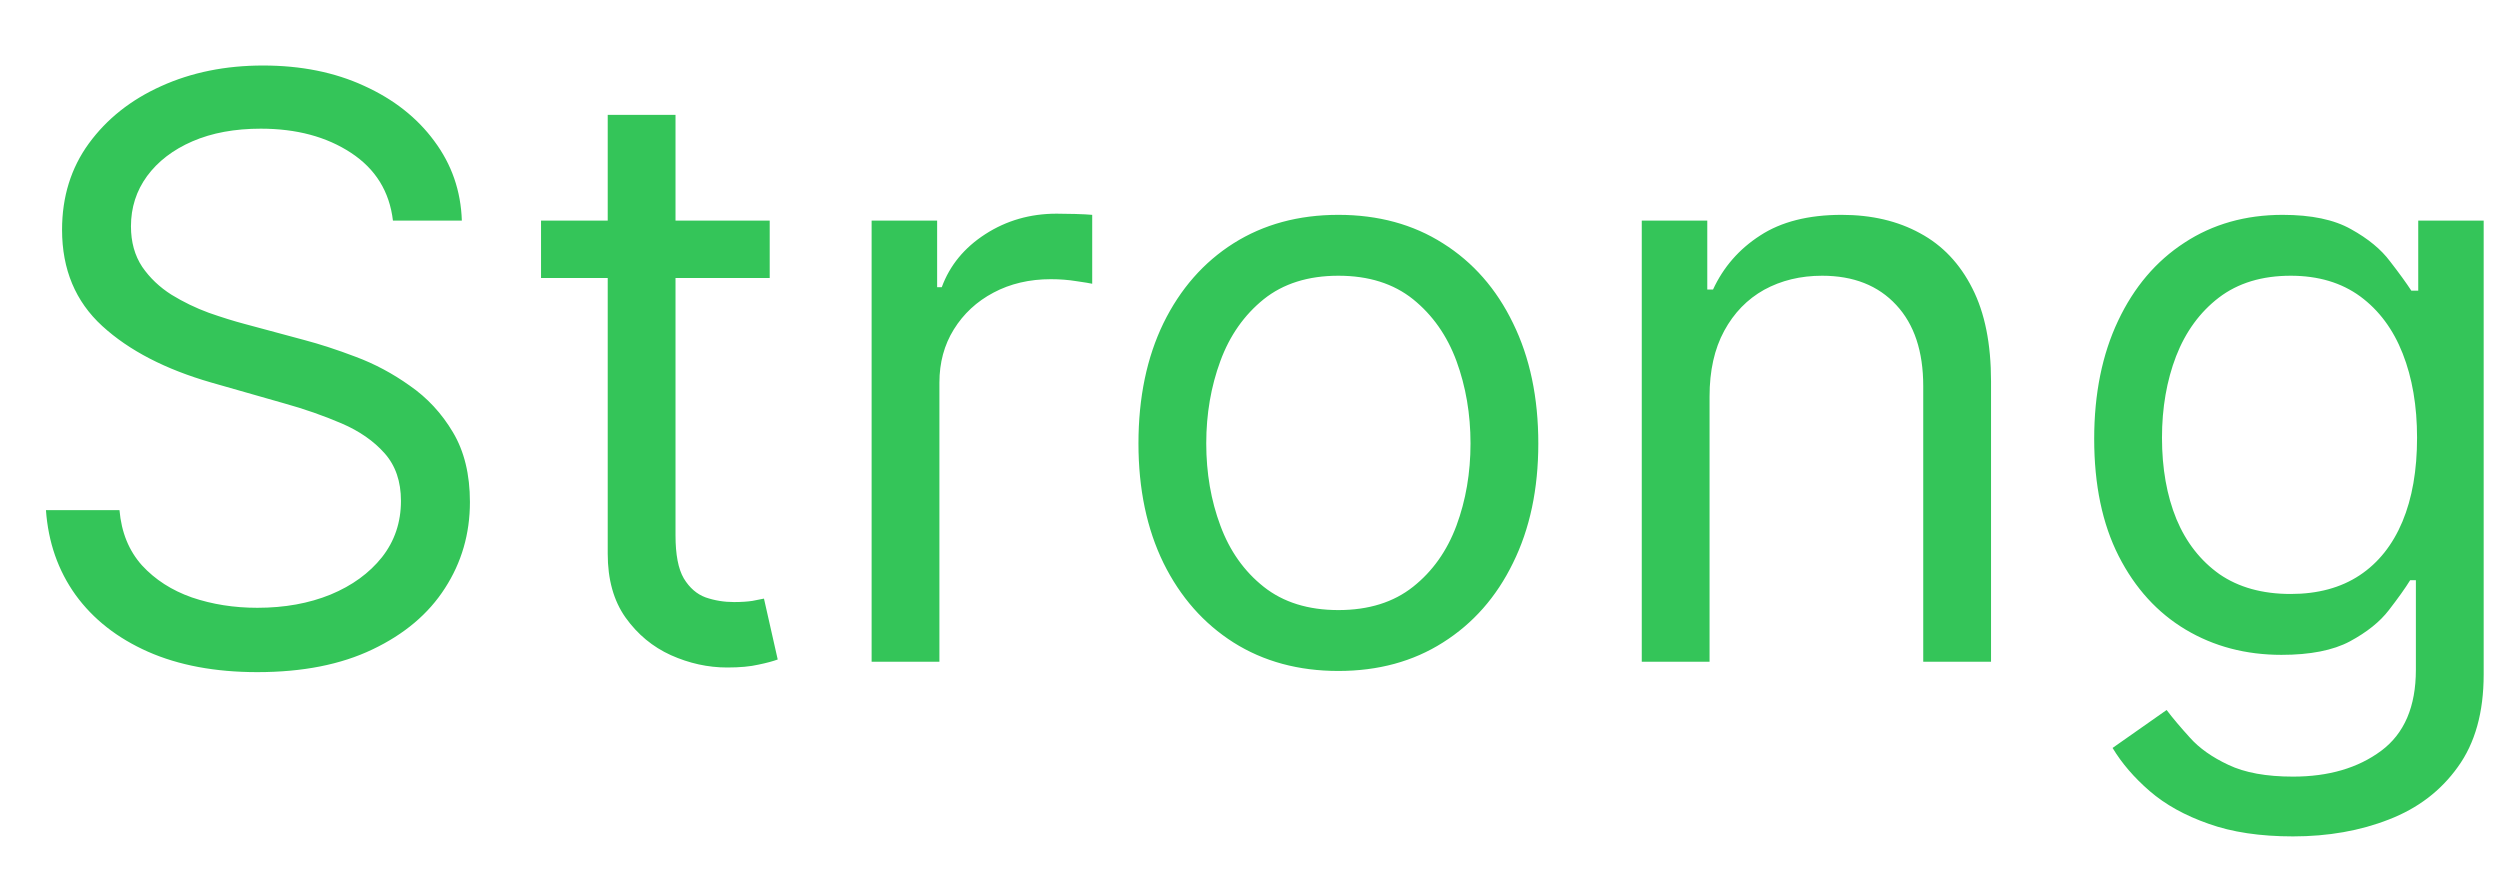 <svg width="34" height="12" viewBox="0 0 34 12" fill="none" xmlns="http://www.w3.org/2000/svg">
<path d="M5.344 3C5.297 2.604 5.107 2.297 4.773 2.078C4.44 1.859 4.031 1.75 3.547 1.75C3.193 1.75 2.883 1.807 2.617 1.922C2.354 2.036 2.148 2.194 2 2.395C1.854 2.595 1.781 2.823 1.781 3.078C1.781 3.292 1.832 3.475 1.934 3.629C2.038 3.78 2.171 3.906 2.332 4.008C2.493 4.107 2.663 4.189 2.84 4.254C3.017 4.316 3.18 4.367 3.328 4.406L4.141 4.625C4.349 4.68 4.581 4.755 4.836 4.852C5.094 4.948 5.34 5.079 5.574 5.246C5.811 5.41 6.007 5.621 6.16 5.879C6.314 6.137 6.391 6.453 6.391 6.828C6.391 7.26 6.277 7.651 6.051 8C5.827 8.349 5.499 8.626 5.066 8.832C4.637 9.038 4.115 9.141 3.5 9.141C2.927 9.141 2.431 9.048 2.012 8.863C1.595 8.678 1.267 8.421 1.027 8.09C0.79 7.759 0.656 7.375 0.625 6.938H1.625C1.651 7.24 1.753 7.49 1.93 7.688C2.109 7.883 2.336 8.029 2.609 8.125C2.885 8.219 3.182 8.266 3.5 8.266C3.87 8.266 4.202 8.206 4.496 8.086C4.79 7.964 5.023 7.794 5.195 7.578C5.367 7.359 5.453 7.104 5.453 6.812C5.453 6.547 5.379 6.331 5.23 6.164C5.082 5.997 4.887 5.862 4.645 5.758C4.402 5.654 4.141 5.562 3.859 5.484L2.875 5.203C2.25 5.023 1.755 4.767 1.391 4.434C1.026 4.1 0.844 3.664 0.844 3.125C0.844 2.677 0.965 2.286 1.207 1.953C1.452 1.617 1.78 1.357 2.191 1.172C2.605 0.984 3.068 0.891 3.578 0.891C4.094 0.891 4.552 0.983 4.953 1.168C5.354 1.35 5.672 1.6 5.906 1.918C6.143 2.236 6.268 2.596 6.281 3H5.344ZM10.468 3V3.781H7.358V3H10.468ZM8.265 1.562H9.187V7.281C9.187 7.542 9.224 7.737 9.3 7.867C9.378 7.995 9.477 8.081 9.597 8.125C9.719 8.167 9.848 8.188 9.983 8.188C10.085 8.188 10.168 8.182 10.233 8.172C10.299 8.159 10.351 8.148 10.39 8.141L10.577 8.969C10.515 8.992 10.427 9.016 10.315 9.039C10.204 9.065 10.062 9.078 9.89 9.078C9.629 9.078 9.374 9.022 9.124 8.91C8.877 8.798 8.671 8.628 8.507 8.398C8.345 8.169 8.265 7.88 8.265 7.531V1.562ZM11.854 9V3H12.745V3.906H12.808C12.917 3.609 13.115 3.368 13.401 3.184C13.688 2.999 14.011 2.906 14.37 2.906C14.438 2.906 14.523 2.908 14.624 2.91C14.726 2.913 14.802 2.917 14.854 2.922V3.859C14.823 3.852 14.752 3.84 14.64 3.824C14.53 3.806 14.414 3.797 14.292 3.797C14 3.797 13.74 3.858 13.511 3.98C13.284 4.1 13.104 4.267 12.972 4.48C12.841 4.691 12.776 4.932 12.776 5.203V9H11.854ZM18.202 9.125C17.66 9.125 17.185 8.996 16.776 8.738C16.37 8.48 16.052 8.12 15.823 7.656C15.597 7.193 15.483 6.651 15.483 6.031C15.483 5.406 15.597 4.861 15.823 4.395C16.052 3.928 16.37 3.566 16.776 3.309C17.185 3.051 17.66 2.922 18.202 2.922C18.744 2.922 19.218 3.051 19.624 3.309C20.033 3.566 20.351 3.928 20.577 4.395C20.806 4.861 20.921 5.406 20.921 6.031C20.921 6.651 20.806 7.193 20.577 7.656C20.351 8.12 20.033 8.48 19.624 8.738C19.218 8.996 18.744 9.125 18.202 9.125ZM18.202 8.297C18.614 8.297 18.952 8.191 19.218 7.98C19.483 7.77 19.68 7.492 19.808 7.148C19.935 6.805 19.999 6.432 19.999 6.031C19.999 5.63 19.935 5.257 19.808 4.91C19.68 4.564 19.483 4.284 19.218 4.07C18.952 3.857 18.614 3.75 18.202 3.75C17.791 3.75 17.452 3.857 17.186 4.07C16.921 4.284 16.724 4.564 16.597 4.91C16.469 5.257 16.405 5.63 16.405 6.031C16.405 6.432 16.469 6.805 16.597 7.148C16.724 7.492 16.921 7.77 17.186 7.98C17.452 8.191 17.791 8.297 18.202 8.297ZM23.25 5.391V9H22.328V3H23.219V3.938H23.297C23.438 3.633 23.651 3.388 23.938 3.203C24.224 3.016 24.594 2.922 25.047 2.922C25.453 2.922 25.809 3.005 26.113 3.172C26.418 3.336 26.655 3.586 26.824 3.922C26.994 4.255 27.078 4.677 27.078 5.188V9H26.156V5.25C26.156 4.779 26.034 4.411 25.789 4.148C25.544 3.883 25.208 3.75 24.781 3.75C24.487 3.75 24.224 3.814 23.992 3.941C23.763 4.069 23.582 4.255 23.449 4.5C23.316 4.745 23.25 5.042 23.25 5.391ZM31.185 11.375C30.739 11.375 30.356 11.318 30.036 11.203C29.716 11.091 29.449 10.943 29.235 10.758C29.024 10.575 28.856 10.38 28.731 10.172L29.466 9.656C29.549 9.766 29.655 9.891 29.782 10.031C29.91 10.175 30.084 10.298 30.306 10.402C30.53 10.509 30.823 10.562 31.185 10.562C31.669 10.562 32.069 10.445 32.384 10.211C32.699 9.977 32.856 9.609 32.856 9.109V7.891H32.778C32.711 8 32.614 8.135 32.489 8.297C32.367 8.456 32.19 8.598 31.958 8.723C31.729 8.845 31.419 8.906 31.028 8.906C30.544 8.906 30.109 8.792 29.724 8.562C29.341 8.333 29.037 8 28.814 7.562C28.592 7.125 28.481 6.594 28.481 5.969C28.481 5.354 28.59 4.819 28.806 4.363C29.022 3.905 29.323 3.551 29.708 3.301C30.093 3.048 30.539 2.922 31.044 2.922C31.435 2.922 31.744 2.987 31.974 3.117C32.205 3.245 32.383 3.391 32.505 3.555C32.63 3.716 32.726 3.849 32.794 3.953H32.888V3H33.778V9.172C33.778 9.688 33.661 10.107 33.427 10.43C33.195 10.755 32.883 10.993 32.489 11.145C32.099 11.298 31.664 11.375 31.185 11.375ZM31.153 8.078C31.523 8.078 31.836 7.993 32.091 7.824C32.346 7.655 32.54 7.411 32.673 7.094C32.806 6.776 32.872 6.396 32.872 5.953C32.872 5.521 32.807 5.139 32.677 4.809C32.547 4.478 32.354 4.219 32.099 4.031C31.843 3.844 31.528 3.75 31.153 3.75C30.763 3.75 30.437 3.849 30.177 4.047C29.919 4.245 29.725 4.51 29.595 4.844C29.467 5.177 29.403 5.547 29.403 5.953C29.403 6.37 29.468 6.738 29.599 7.059C29.731 7.376 29.927 7.626 30.185 7.809C30.445 7.988 30.768 8.078 31.153 8.078Z" fill="#34C559"/>
</svg>
